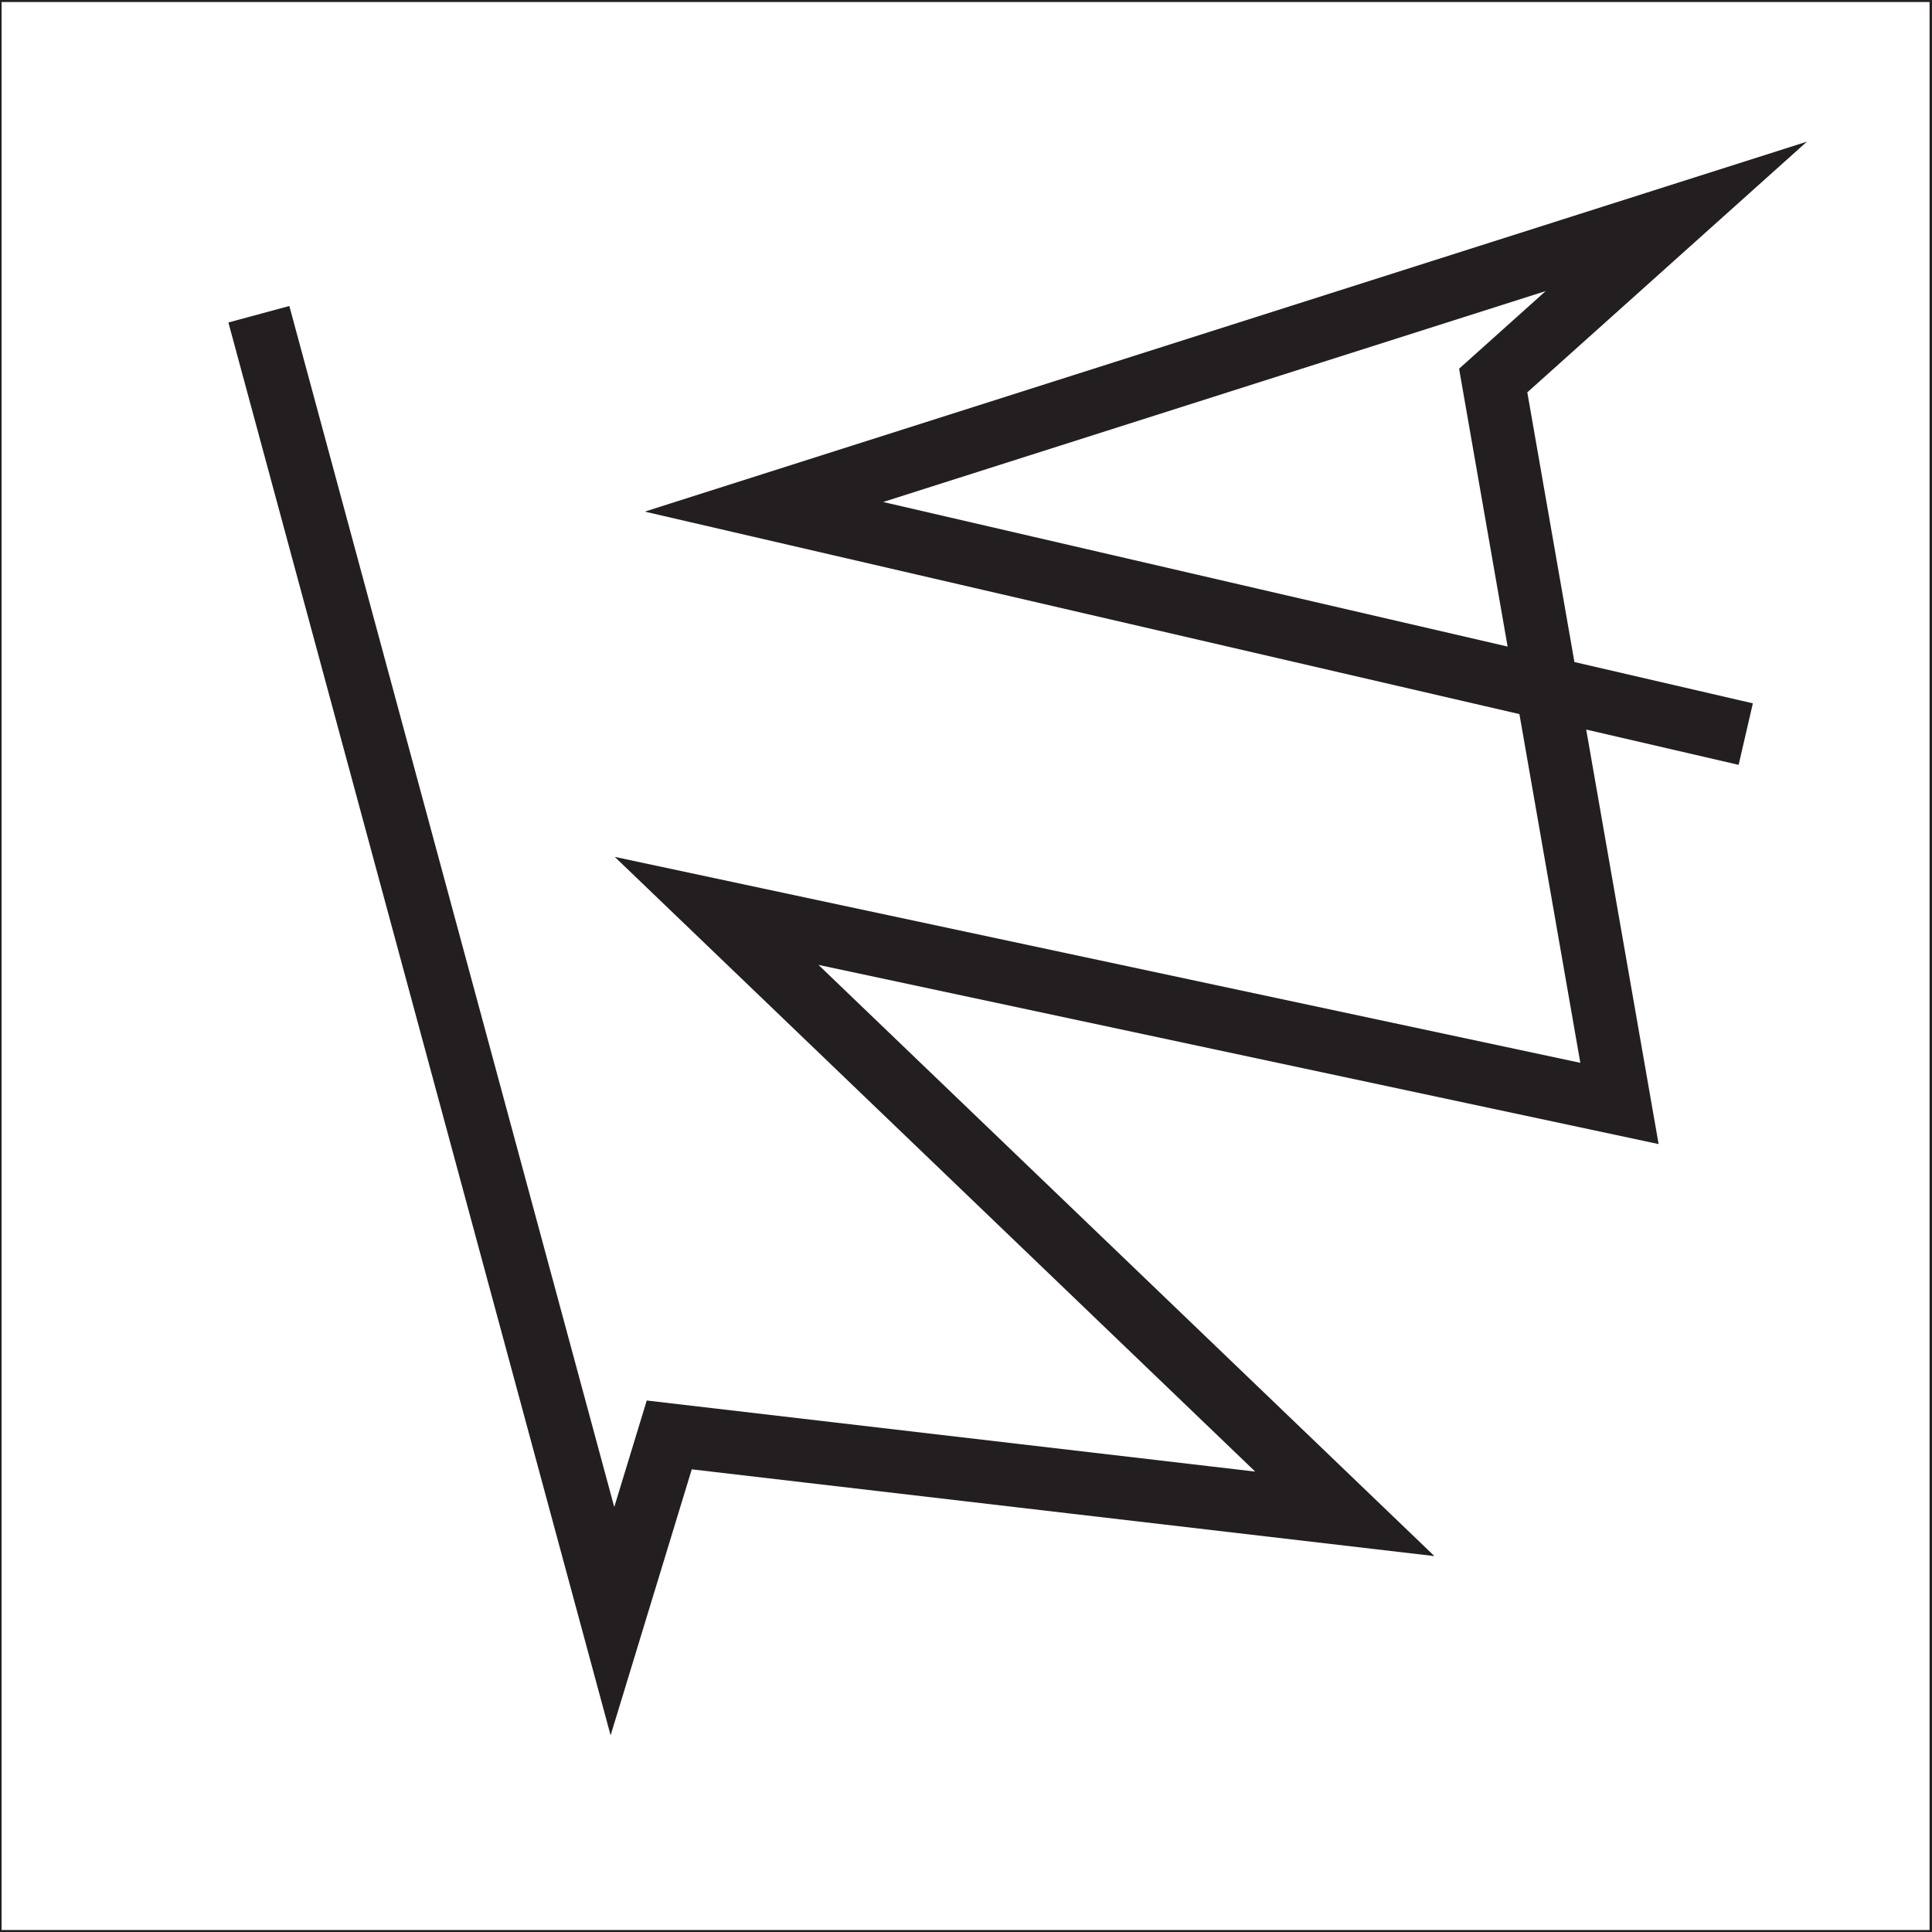 <svg id="Layer_1" data-name="Layer 1" xmlns="http://www.w3.org/2000/svg" viewBox="0 0 612 612"><rect x="0" y="0" width="612" height="612" fill="#808080" stroke="none"/><defs><style>.cls-1{fill:#fff;}.cls-1,.cls-2{stroke:#231f20;stroke-miterlimit:10;}.cls-2{fill:none;stroke-width:20px;}</style></defs><title>Artboard 1 copy 8</title><rect class="cls-1" y="0.14" width="611.73" height="611.73"/><polyline class="cls-2" points="82 99.54 194 513.54 212 454.54 426 479.54 227 288.54 513 349.54 473 120.54 531 68.54 242 160.54 553 232.54"/></svg>